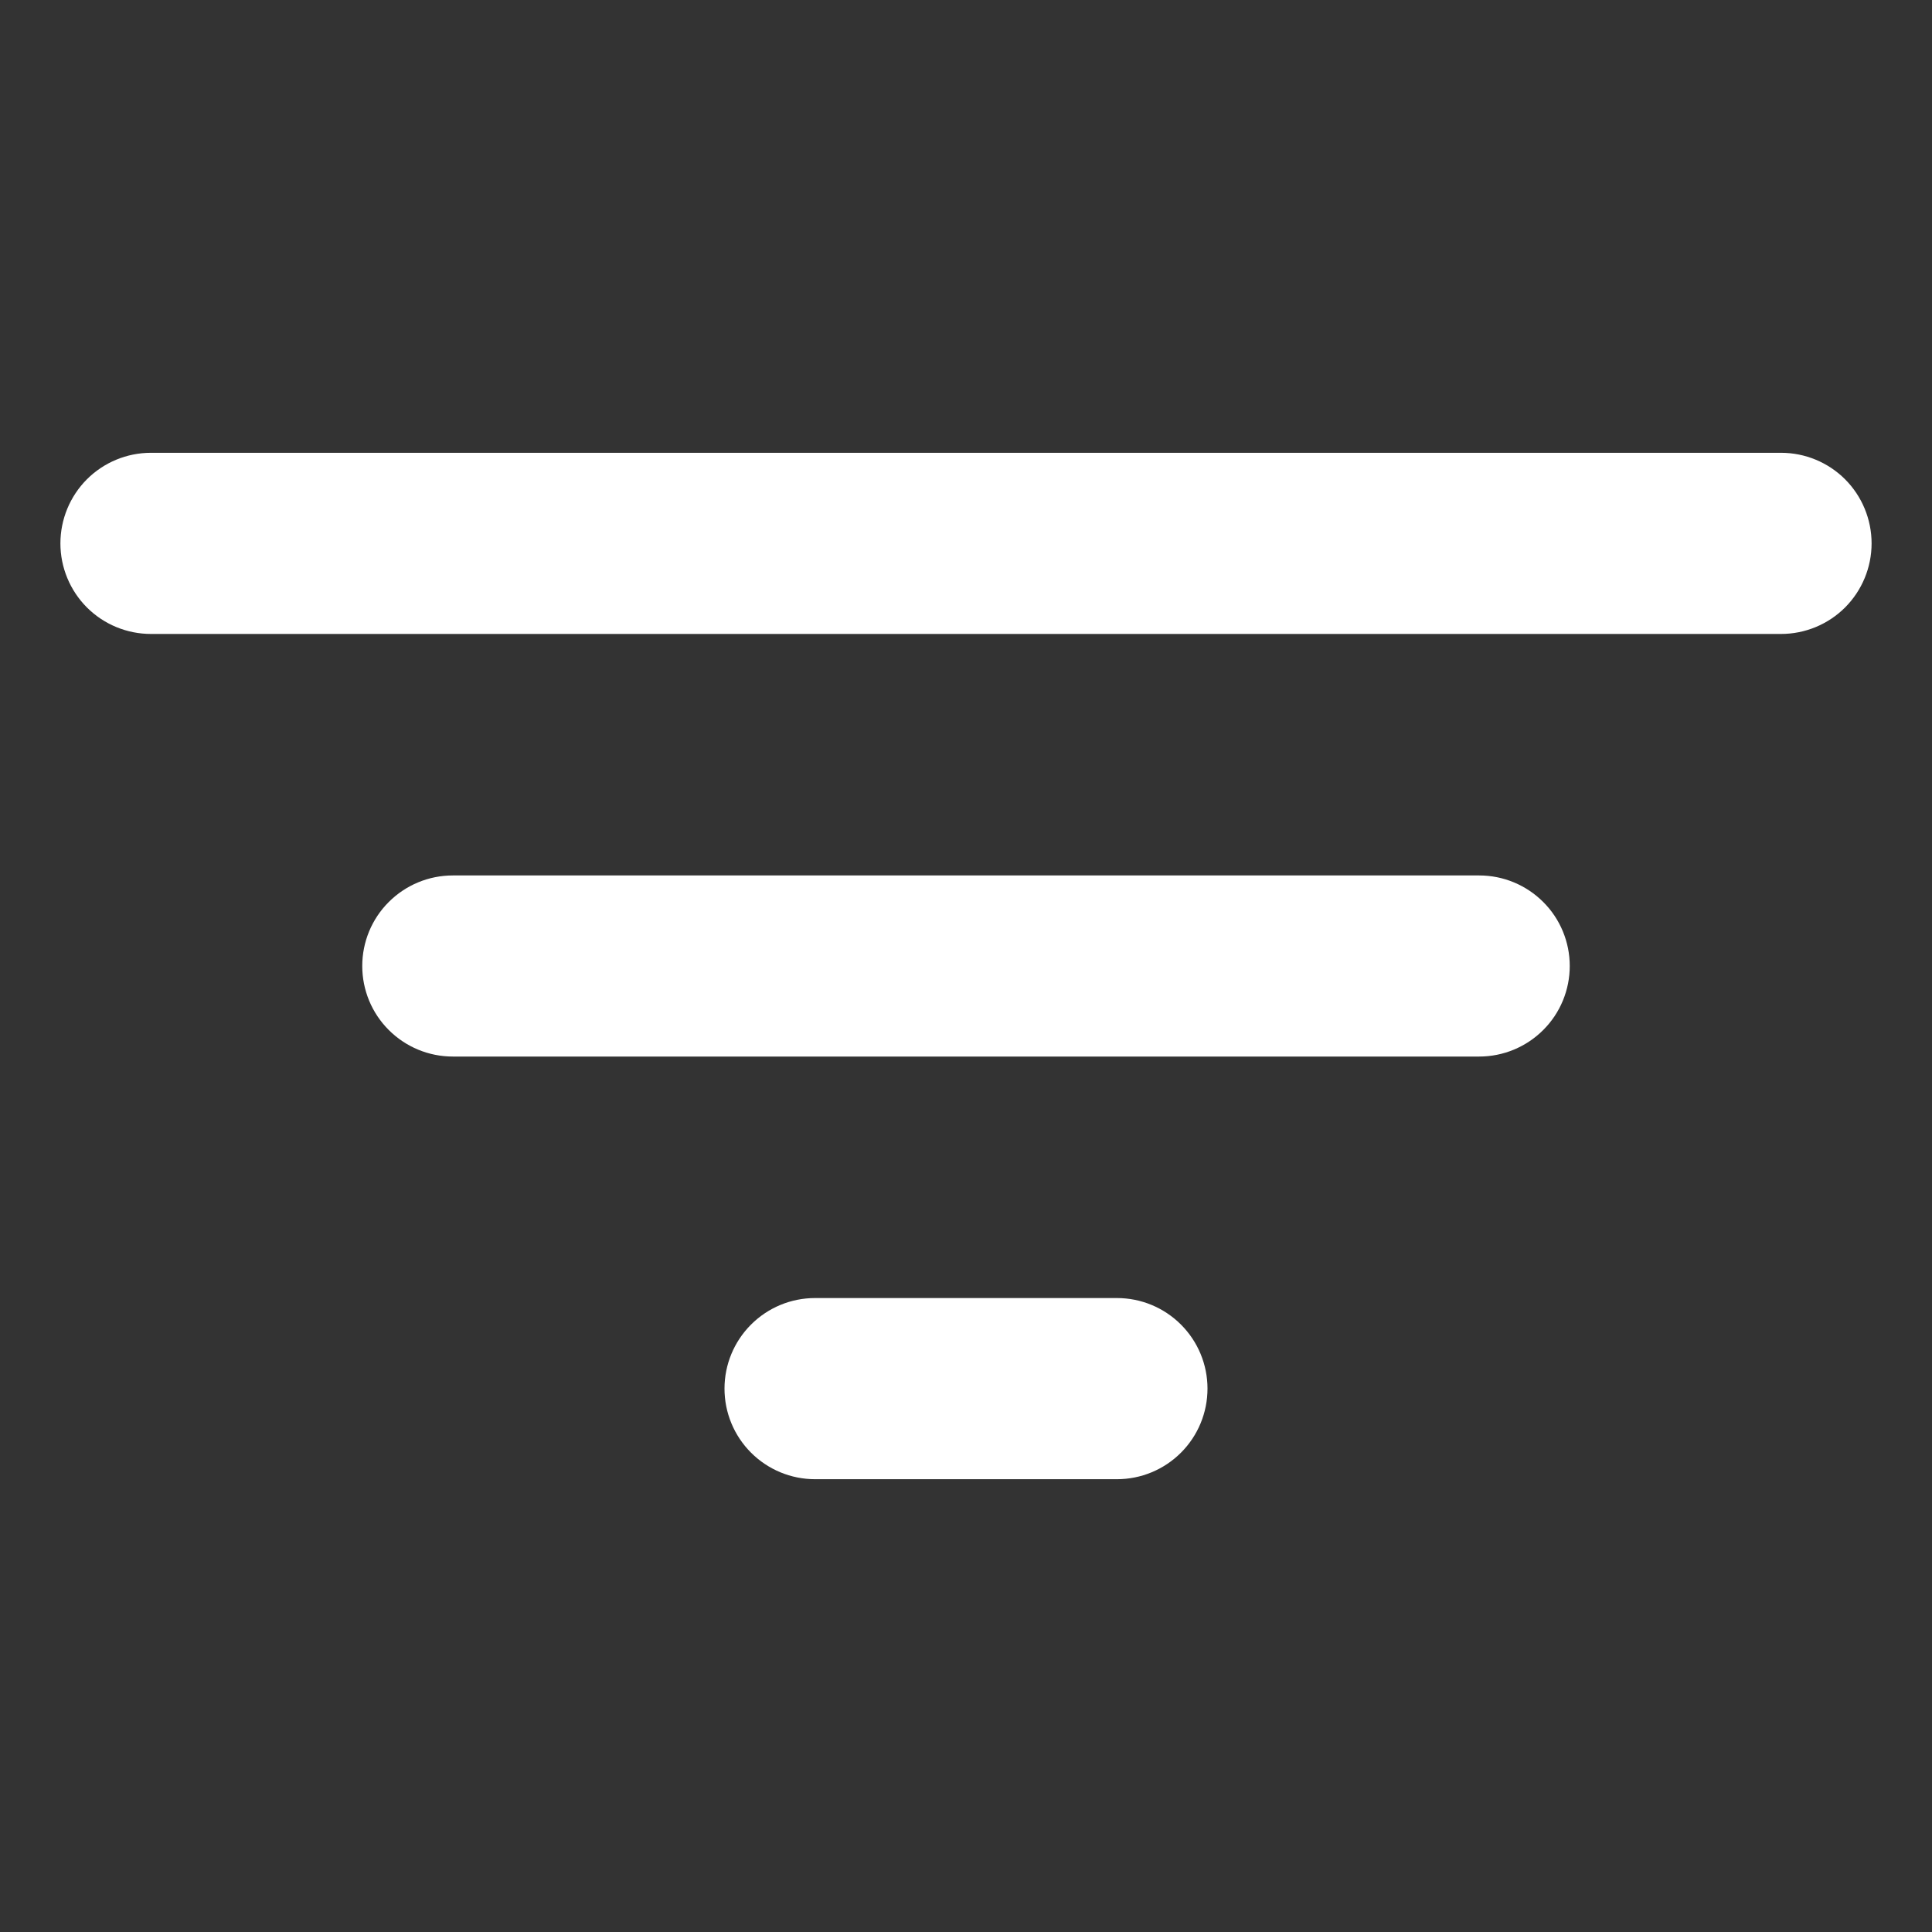 <svg width="30" height="30" viewBox="0 0 30 30" fill="none" xmlns="http://www.w3.org/2000/svg">
<rect x="0" y="0" width="30" height="30" fill="#333333" stroke="none"/>
<g id="ion:filter">
<path id="Vector" d="M27.656 9.844H2.344C1.971 9.844 1.613 9.696 1.349 9.432C1.086 9.168 0.938 8.81 0.938 8.438C0.938 8.065 1.086 7.707 1.349 7.443C1.613 7.179 1.971 7.031 2.344 7.031H27.656C28.029 7.031 28.387 7.179 28.651 7.443C28.914 7.707 29.062 8.065 29.062 8.438C29.062 8.81 28.914 9.168 28.651 9.432C28.387 9.696 28.029 9.844 27.656 9.844ZM22.969 16.406H7.031C6.658 16.406 6.301 16.258 6.037 15.994C5.773 15.731 5.625 15.373 5.625 15C5.625 14.627 5.773 14.269 6.037 14.006C6.301 13.742 6.658 13.594 7.031 13.594H22.969C23.342 13.594 23.699 13.742 23.963 14.006C24.227 14.269 24.375 14.627 24.375 15C24.375 15.373 24.227 15.731 23.963 15.994C23.699 16.258 23.342 16.406 22.969 16.406ZM17.344 22.969H12.656C12.283 22.969 11.926 22.821 11.662 22.557C11.398 22.293 11.25 21.936 11.25 21.562C11.25 21.189 11.398 20.832 11.662 20.568C11.926 20.304 12.283 20.156 12.656 20.156H17.344C17.717 20.156 18.074 20.304 18.338 20.568C18.602 20.832 18.75 21.189 18.75 21.562C18.75 21.936 18.602 22.293 18.338 22.557C18.074 22.821 17.717 22.969 17.344 22.969Z" fill="white"/>
</g>
</svg>
